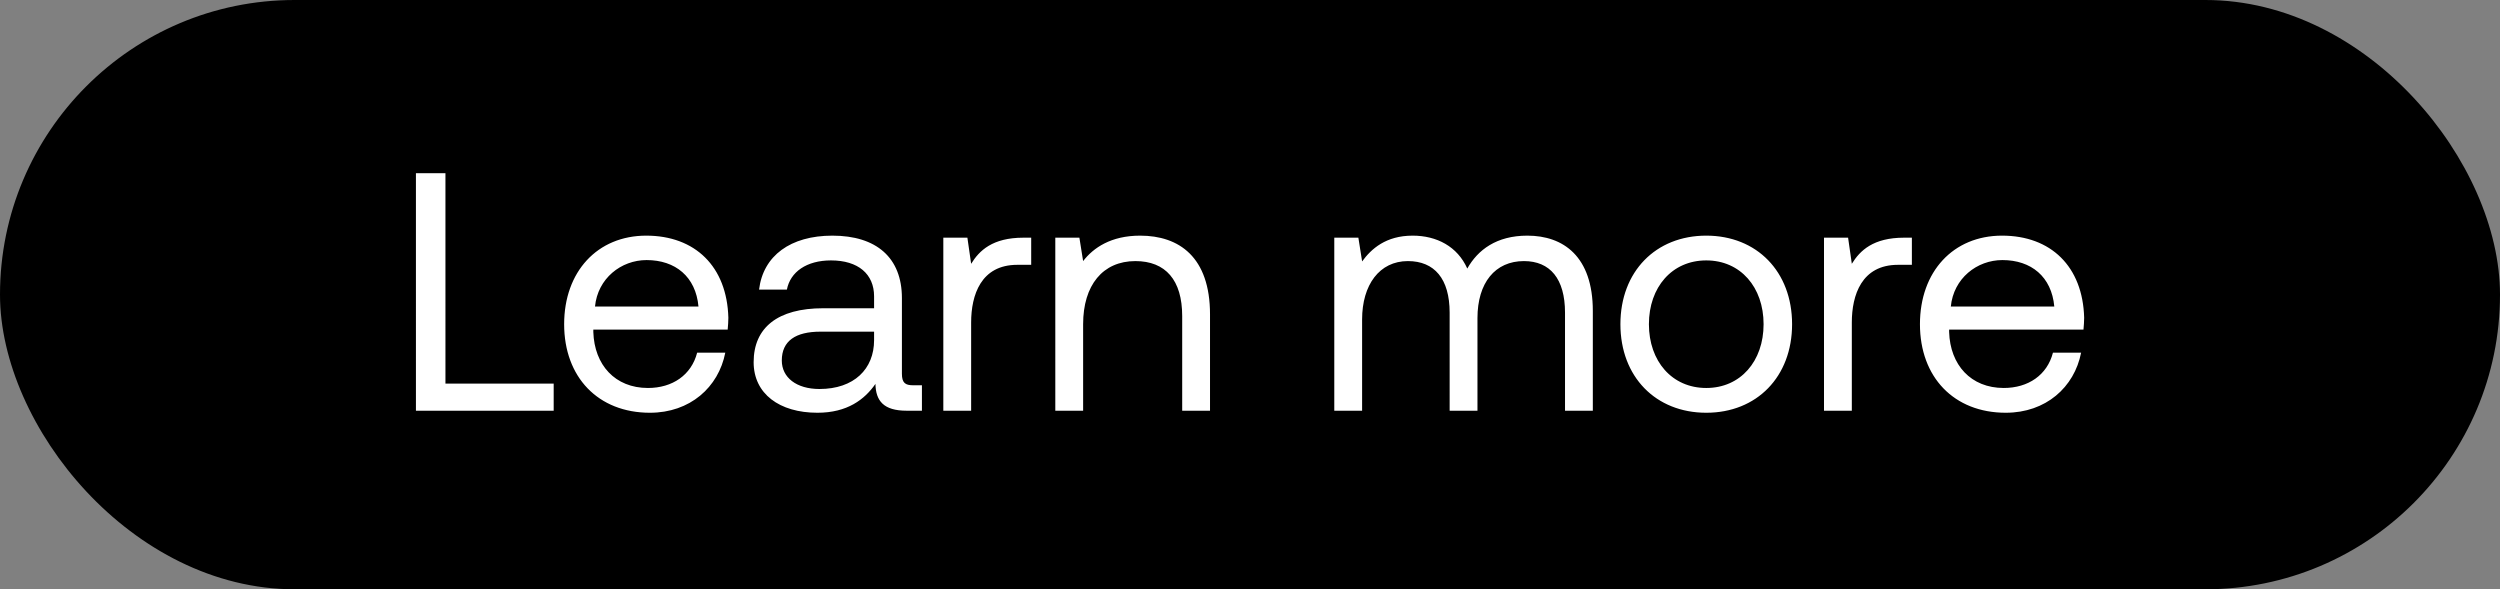 <svg width="140" height="33" viewBox="0 0 140 33" fill="none" xmlns="http://www.w3.org/2000/svg"><rect x="0" y="0" width="140" height="33" fill="#808080" stroke="none"/><rect width="140" height="33" rx="16.5" fill="#000"/><path d="M31.006 23v-1.52h-6.061V9.7h-1.653V23h7.714zm5.392.114c2.242 0 3.838-1.425 4.218-3.363H39.04c-.323 1.254-1.387 1.976-2.755 1.976-1.843 0-3.002-1.292-3.059-3.135v-.133h7.524c.02-.228.038-.456.038-.665-.076-2.869-1.862-4.598-4.598-4.598-2.736 0-4.598 2.014-4.598 4.959 0 2.964 1.9 4.959 4.807 4.959zm-3.078-5.947c.152-1.577 1.463-2.603 2.888-2.603 1.615 0 2.755.931 2.907 2.603H33.32zm17.814 4.408c-.437 0-.627-.133-.627-.646v-4.237c0-2.261-1.425-3.496-3.895-3.496-2.337 0-3.876 1.121-4.104 3.021h1.558c.19-.988 1.102-1.634 2.47-1.634 1.52 0 2.413.76 2.413 2.014v.665h-2.85c-2.546 0-3.895 1.083-3.895 3.021 0 1.767 1.444 2.831 3.572 2.831 1.672 0 2.641-.741 3.249-1.615.019.95.456 1.501 1.748 1.501h.855v-1.425h-.494zm-2.185-2.527c0 1.615-1.121 2.736-3.059 2.736-1.292 0-2.109-.646-2.109-1.596 0-1.102.779-1.615 2.166-1.615h3.002v.475zm8.36-5.738c-1.728 0-2.47.722-2.925 1.463l-.21-1.463h-1.348V23h1.558v-4.94c0-1.539.55-3.23 2.584-3.23h.779v-1.52h-.437zm6.538-.114c-1.634 0-2.622.684-3.192 1.425l-.209-1.311h-1.349V23h1.558v-4.845c0-2.185 1.102-3.534 2.926-3.534 1.691 0 2.622 1.064 2.622 3.078V23h1.558v-5.396c0-3.211-1.729-4.408-3.914-4.408zm21.684 0c-1.729 0-2.774.798-3.363 1.843-.55-1.235-1.71-1.843-3.059-1.843-1.5 0-2.318.741-2.83 1.444l-.21-1.33H74.72V23h1.558v-5.111c0-1.938.97-3.268 2.565-3.268 1.482 0 2.337.988 2.337 2.888V23h1.558v-5.187c0-1.976.988-3.192 2.603-3.192 1.463 0 2.3.988 2.3 2.888V23h1.557v-5.586c0-3.059-1.653-4.218-3.667-4.218zm10.02 9.918c2.83 0 4.806-2.014 4.806-4.959s-1.975-4.959-4.806-4.959c-2.832 0-4.808 2.014-4.808 4.959s1.977 4.959 4.808 4.959zm0-1.387c-1.92 0-3.212-1.501-3.212-3.572s1.293-3.572 3.212-3.572c1.918 0 3.21 1.501 3.21 3.572s-1.291 3.572-3.21 3.572zm11.077-8.417c-1.729 0-2.47.722-2.926 1.463l-.209-1.463h-1.349V23h1.558v-4.94c0-1.539.551-3.23 2.584-3.23h.779v-1.52h-.437zm5.696 9.804c2.242 0 3.838-1.425 4.218-3.363h-1.577c-.323 1.254-1.387 1.976-2.755 1.976-1.843 0-3.002-1.292-3.059-3.135v-.133h7.524c.019-.228.038-.456.038-.665-.076-2.869-1.862-4.598-4.598-4.598-2.736 0-4.598 2.014-4.598 4.959 0 2.964 1.9 4.959 4.807 4.959zm-3.078-5.947c.152-1.577 1.463-2.603 2.888-2.603 1.615 0 2.755.931 2.907 2.603h-5.795z" fill="#fff"/></svg>